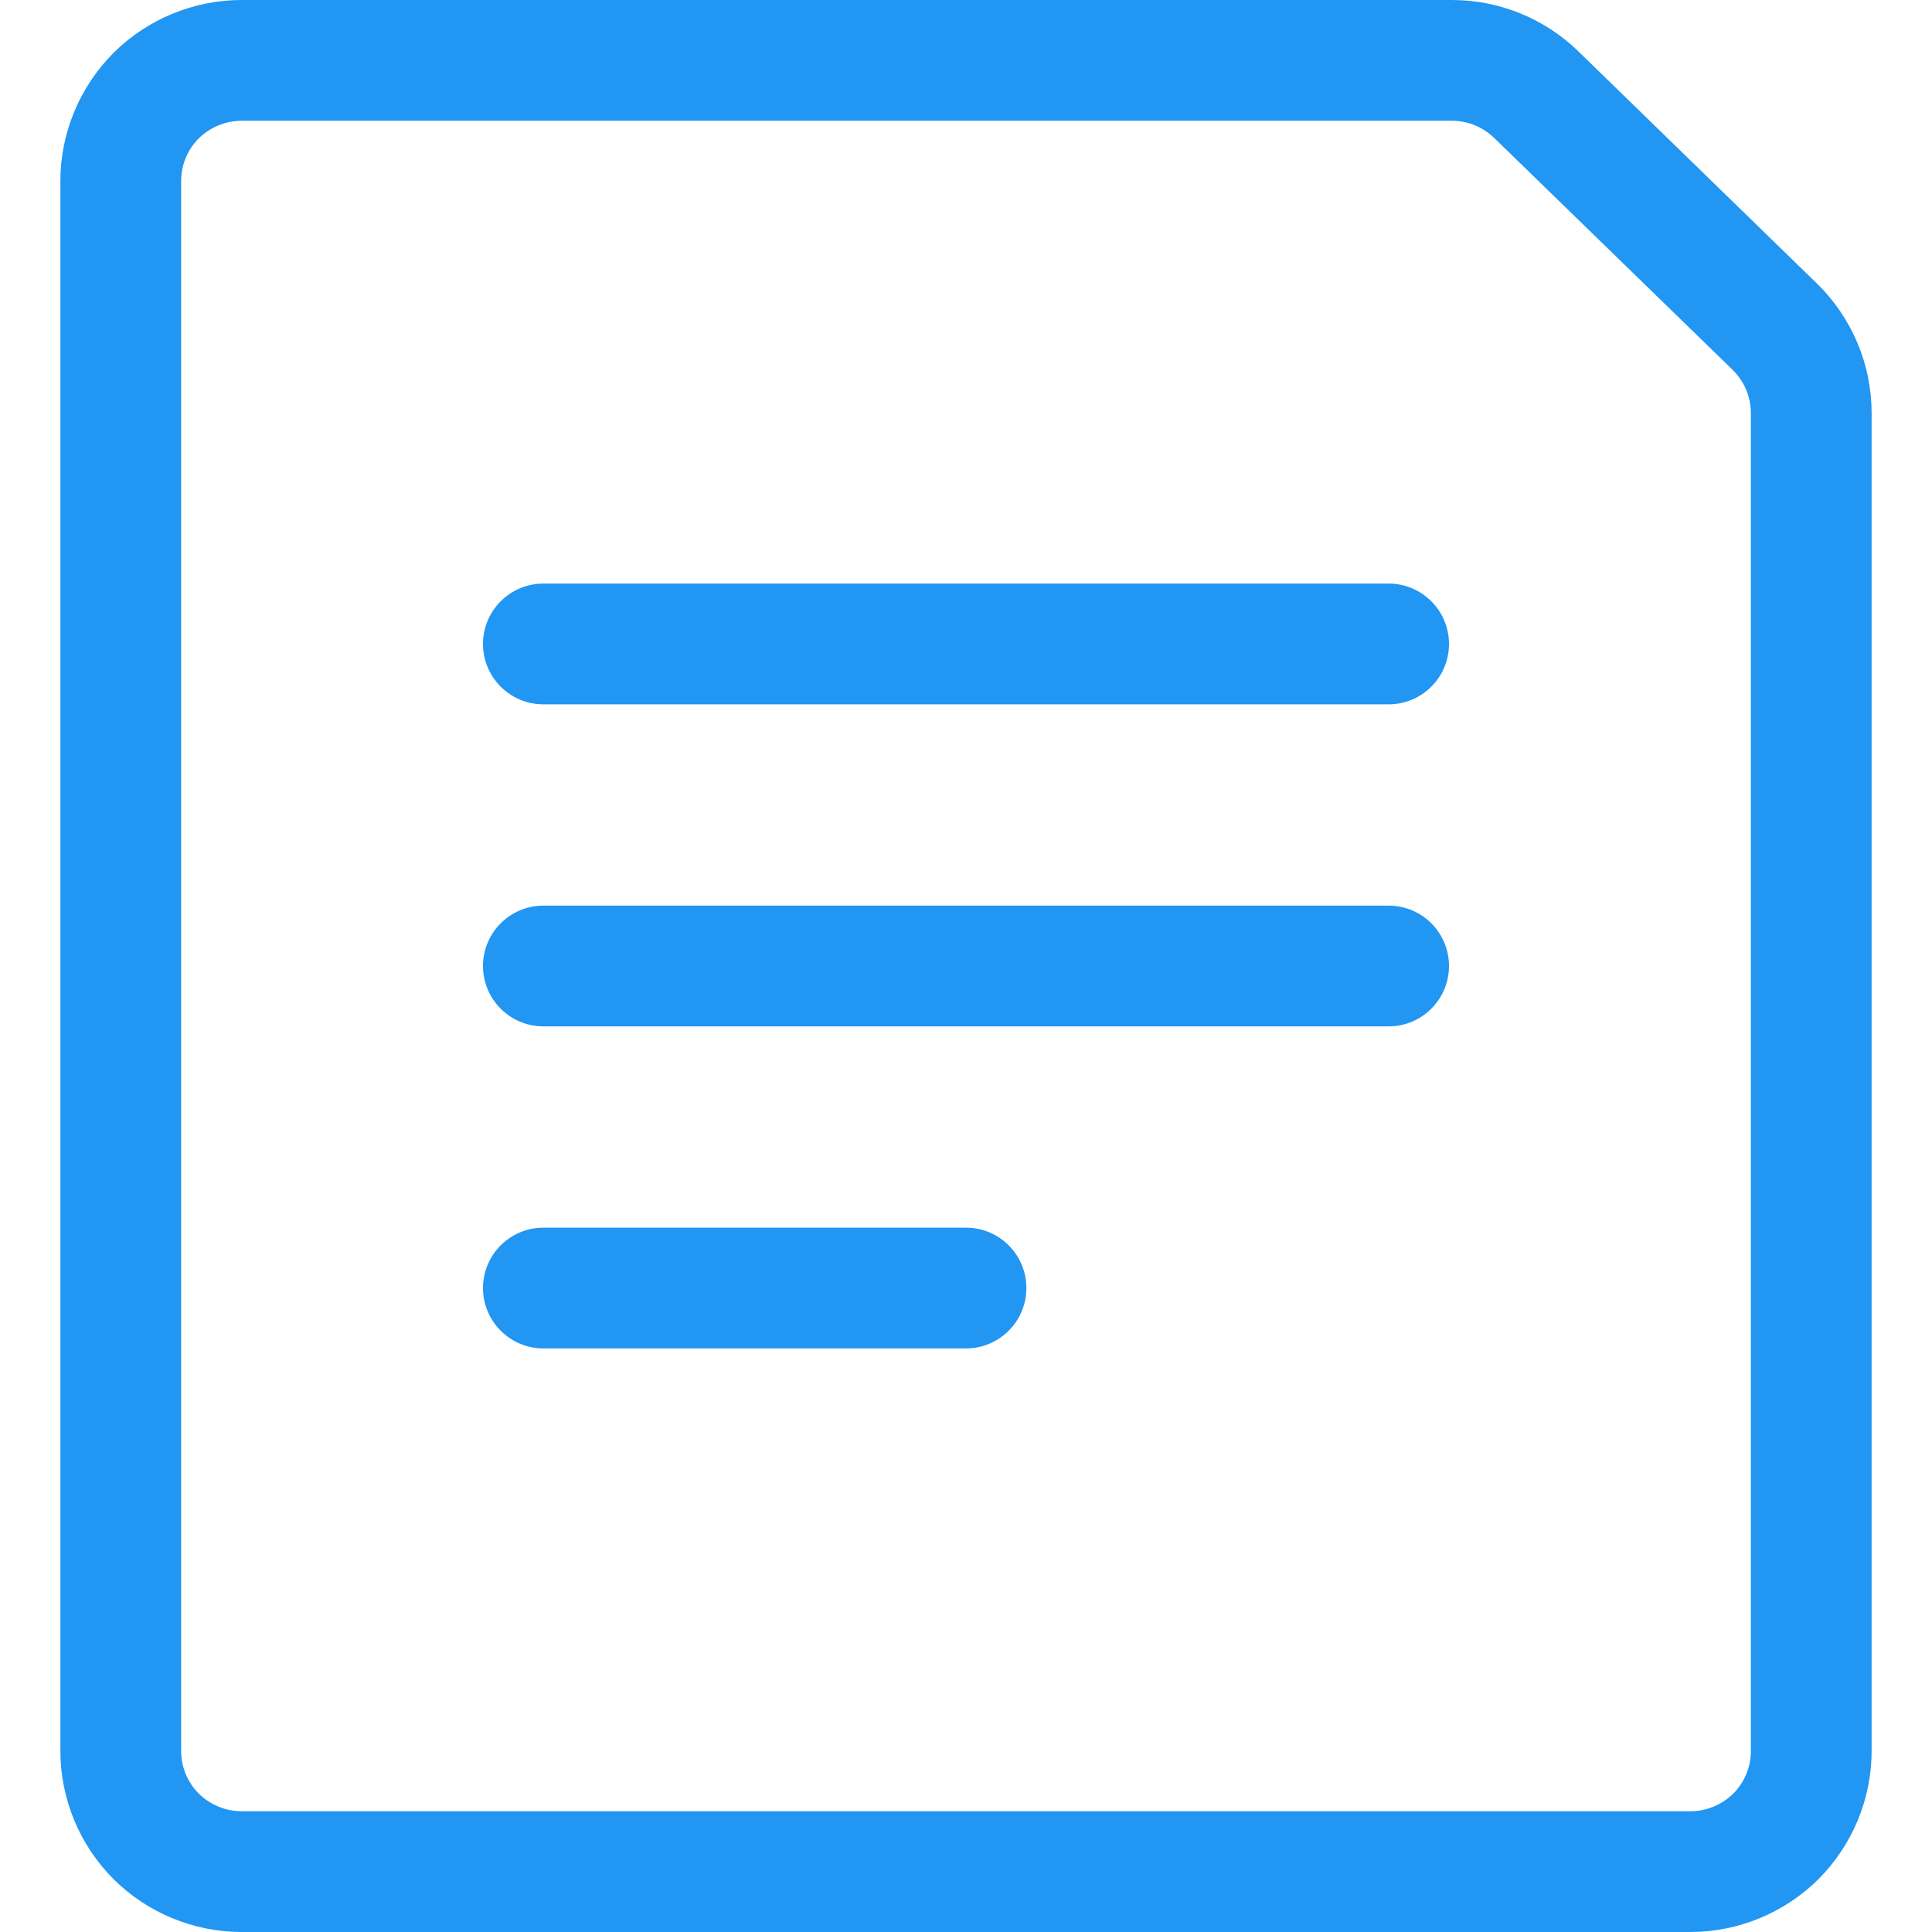 <svg width="16" height="16" viewBox="0 0 16 16" fill="none" xmlns="http://www.w3.org/2000/svg">
<path d="M12.024 0C12.416 0 12.792 0.153 13.072 0.426L15.047 2.348C15.19 2.487 15.304 2.655 15.382 2.839C15.46 3.023 15.5 3.222 15.5 3.422V14.5C15.5 14.898 15.341 15.28 15.06 15.562C14.778 15.842 14.396 16 13.998 16H2.002C1.604 16 1.222 15.842 0.94 15.562C0.659 15.28 0.5 14.898 0.5 14.5V1.5C0.5 1.102 0.659 0.72 0.94 0.438C1.222 0.158 1.604 6.39724e-05 2.002 0H12.024ZM2.002 1C1.869 1 1.741 1.053 1.646 1.146C1.552 1.24 1.5 1.368 1.5 1.5V14.5C1.5 14.632 1.552 14.76 1.646 14.854C1.741 14.947 1.869 15 2.002 15H13.998C14.132 15 14.259 14.947 14.354 14.854C14.448 14.76 14.5 14.632 14.5 14.5V3.422C14.5 3.355 14.487 3.289 14.461 3.228C14.435 3.166 14.397 3.111 14.35 3.064L12.375 1.143C12.281 1.052 12.156 1 12.024 1H2.002ZM8 10.167C8.276 10.167 8.5 10.391 8.5 10.667C8.5 10.943 8.276 11.167 8 11.167H4.5C4.224 11.167 4 10.943 4 10.667C4 10.391 4.224 10.167 4.5 10.167H8ZM11.5 7.5C11.776 7.5 12 7.724 12 8C12 8.276 11.776 8.5 11.5 8.5H4.5C4.224 8.5 4 8.276 4 8C4 7.724 4.224 7.5 4.5 7.5H11.5ZM11.5 4.833C11.776 4.833 12 5.057 12 5.333C12 5.609 11.776 5.833 11.5 5.833H4.5C4.224 5.833 4 5.609 4 5.333C4 5.057 4.224 4.833 4.5 4.833H11.5Z" fill="#2196F3"/>
</svg>

